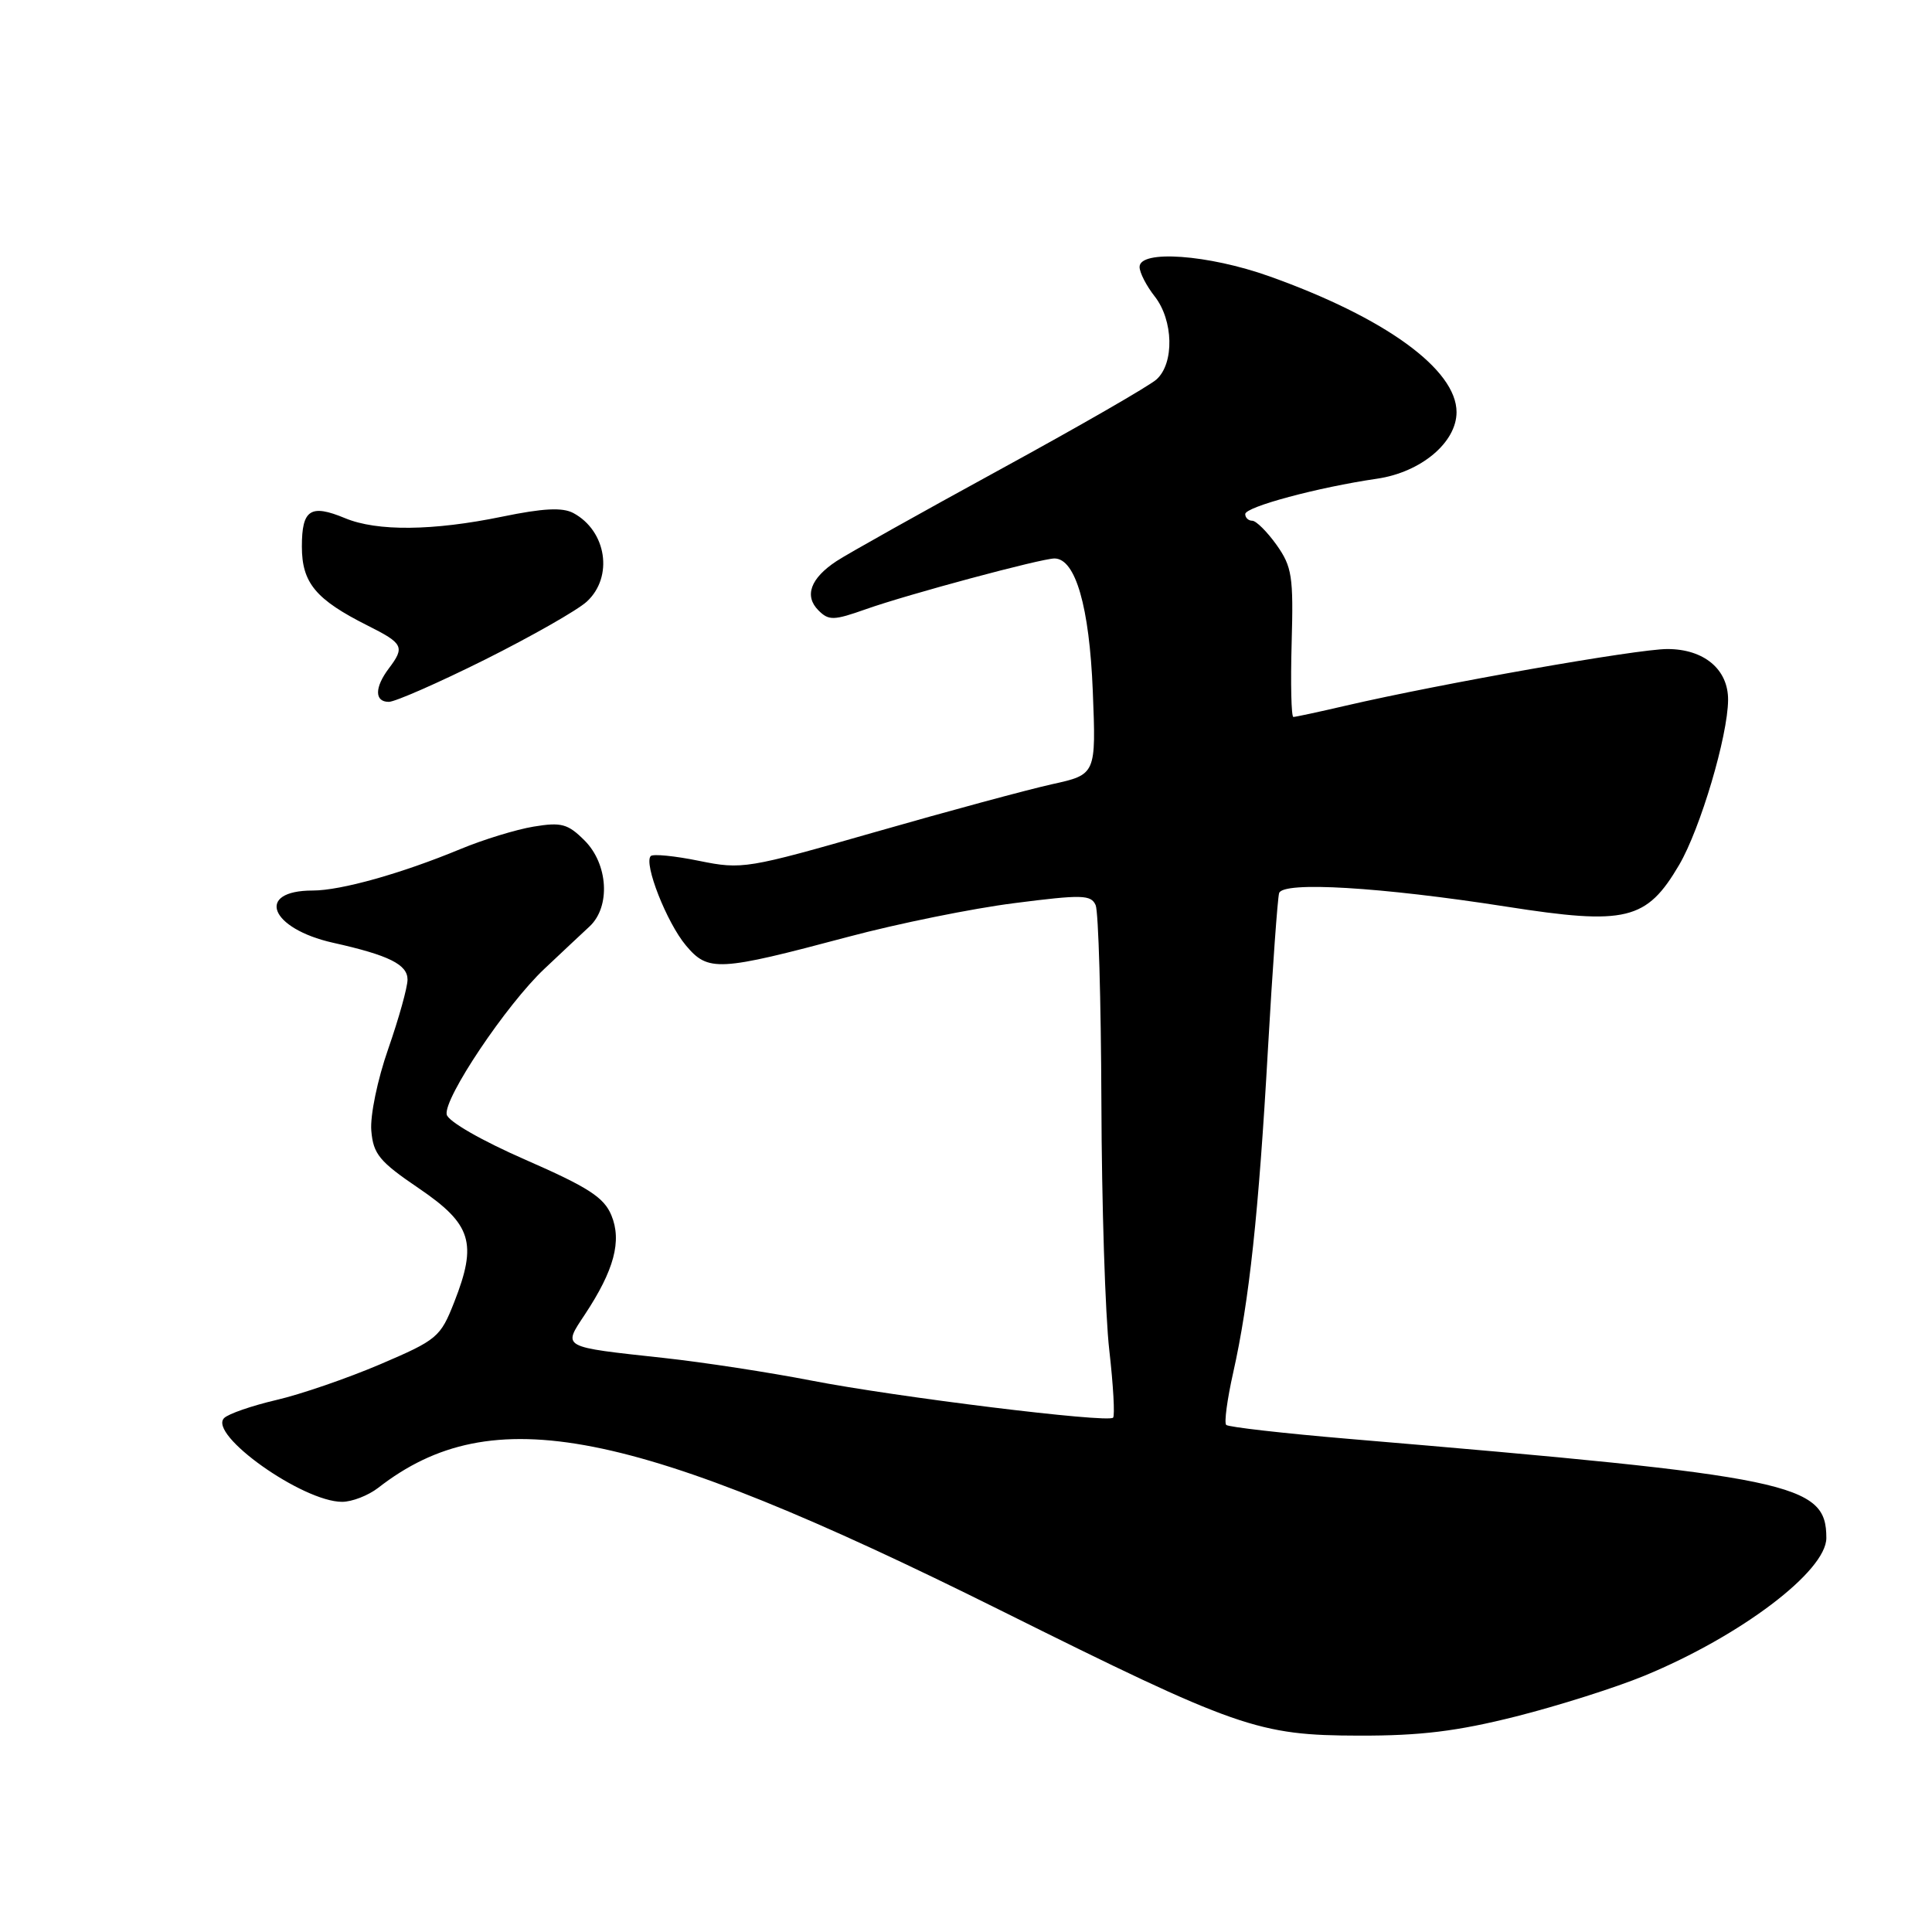 <?xml version="1.0" encoding="UTF-8" standalone="no"?>
<!DOCTYPE svg PUBLIC "-//W3C//DTD SVG 1.1//EN" "http://www.w3.org/Graphics/SVG/1.1/DTD/svg11.dtd" >
<svg xmlns="http://www.w3.org/2000/svg" xmlns:xlink="http://www.w3.org/1999/xlink" version="1.1" viewBox="0 0 256 256">
 <g >
 <path fill="currentColor"
d=" M 200.87 227.44 C 206.46 226.03 214.12 223.60 217.90 222.04 C 230.65 216.78 242.00 208.19 242.00 203.79 C 242.00 196.54 237.70 195.64 178.75 190.66 C 170.08 189.93 162.76 189.09 162.48 188.81 C 162.19 188.53 162.61 185.42 163.40 181.90 C 165.53 172.41 166.78 160.77 168.01 139.00 C 168.62 128.28 169.29 118.98 169.49 118.34 C 170.00 116.76 182.91 117.53 199.58 120.13 C 215.49 122.62 218.18 121.96 222.51 114.58 C 225.31 109.79 228.95 97.52 228.98 92.75 C 229.01 88.69 225.79 86.00 220.93 86.00 C 216.93 86.00 190.98 90.57 178.34 93.50 C 174.78 94.33 171.65 95.00 171.38 95.00 C 171.10 95.00 171.00 90.59 171.15 85.20 C 171.40 76.36 171.20 75.10 169.15 72.20 C 167.89 70.44 166.44 69.00 165.93 69.00 C 165.42 69.00 165.00 68.60 165.00 68.12 C 165.00 67.16 174.65 64.57 182.47 63.43 C 188.28 62.58 193.00 58.63 193.00 54.61 C 193.00 48.95 183.54 42.08 168.19 36.61 C 160.11 33.73 151.00 33.07 151.00 35.37 C 151.00 36.12 151.90 37.87 153.00 39.27 C 155.49 42.44 155.62 48.13 153.25 50.27 C 152.29 51.14 142.95 56.51 132.50 62.22 C 122.05 67.93 112.30 73.39 110.83 74.36 C 107.39 76.63 106.54 78.97 108.45 80.88 C 109.82 82.25 110.47 82.23 114.74 80.72 C 120.33 78.74 137.95 74.01 139.72 74.00 C 142.51 74.00 144.35 80.39 144.80 91.56 C 145.24 102.63 145.24 102.63 139.37 103.92 C 136.14 104.64 125.62 107.48 116.00 110.24 C 98.98 115.12 98.34 115.23 92.64 114.07 C 89.42 113.41 86.54 113.13 86.23 113.43 C 85.26 114.40 88.35 122.26 90.89 125.28 C 93.84 128.79 95.18 128.72 112.41 124.13 C 118.97 122.38 128.87 120.37 134.41 119.67 C 143.39 118.52 144.57 118.55 145.18 119.94 C 145.55 120.80 145.89 132.53 145.94 146.00 C 145.98 159.47 146.45 174.30 146.99 178.94 C 147.52 183.58 147.74 187.59 147.49 187.85 C 146.77 188.57 118.77 185.12 107.50 182.93 C 102.00 181.86 93.22 180.51 88.00 179.94 C 74.24 178.44 74.57 178.61 77.49 174.19 C 81.38 168.31 82.42 164.43 81.01 161.03 C 80.03 158.66 77.95 157.32 69.66 153.69 C 63.82 151.14 59.37 148.58 59.19 147.68 C 58.76 145.55 67.11 133.10 72.14 128.37 C 74.40 126.24 77.09 123.71 78.13 122.75 C 80.92 120.14 80.59 114.50 77.46 111.37 C 75.25 109.16 74.39 108.92 70.71 109.53 C 68.40 109.91 64.03 111.25 61.00 112.51 C 53.21 115.74 45.17 118.00 41.44 118.00 C 33.79 118.00 35.75 123.04 44.13 124.92 C 51.53 126.57 54.00 127.80 54.00 129.80 C 54.00 130.82 52.85 134.94 51.45 138.96 C 50.02 143.04 49.03 147.83 49.20 149.82 C 49.46 152.93 50.27 153.91 55.50 157.46 C 62.50 162.22 63.27 164.69 60.19 172.53 C 58.36 177.19 57.94 177.54 50.39 180.77 C 46.05 182.62 39.85 184.76 36.60 185.51 C 33.36 186.27 30.26 187.34 29.70 187.90 C 27.53 190.07 40.10 199.00 45.33 199.00 C 46.65 199.00 48.80 198.16 50.12 197.14 C 65.19 185.40 83.64 189.02 132.50 213.34 C 164.01 229.02 166.68 229.95 180.10 229.98 C 188.22 230.00 193.08 229.40 200.87 227.44 Z  M 64.27 87.40 C 70.44 84.31 76.51 80.86 77.75 79.72 C 81.31 76.45 80.38 70.35 75.97 67.98 C 74.52 67.21 71.98 67.34 66.54 68.46 C 57.37 70.35 49.96 70.43 45.72 68.66 C 41.14 66.76 40.00 67.51 40.00 72.41 C 40.00 77.24 41.83 79.44 48.75 82.91 C 53.44 85.26 53.67 85.73 51.53 88.56 C 49.62 91.09 49.61 93.00 51.52 93.00 C 52.35 93.00 58.09 90.48 64.27 87.40 Z "/>
</g>
</svg>